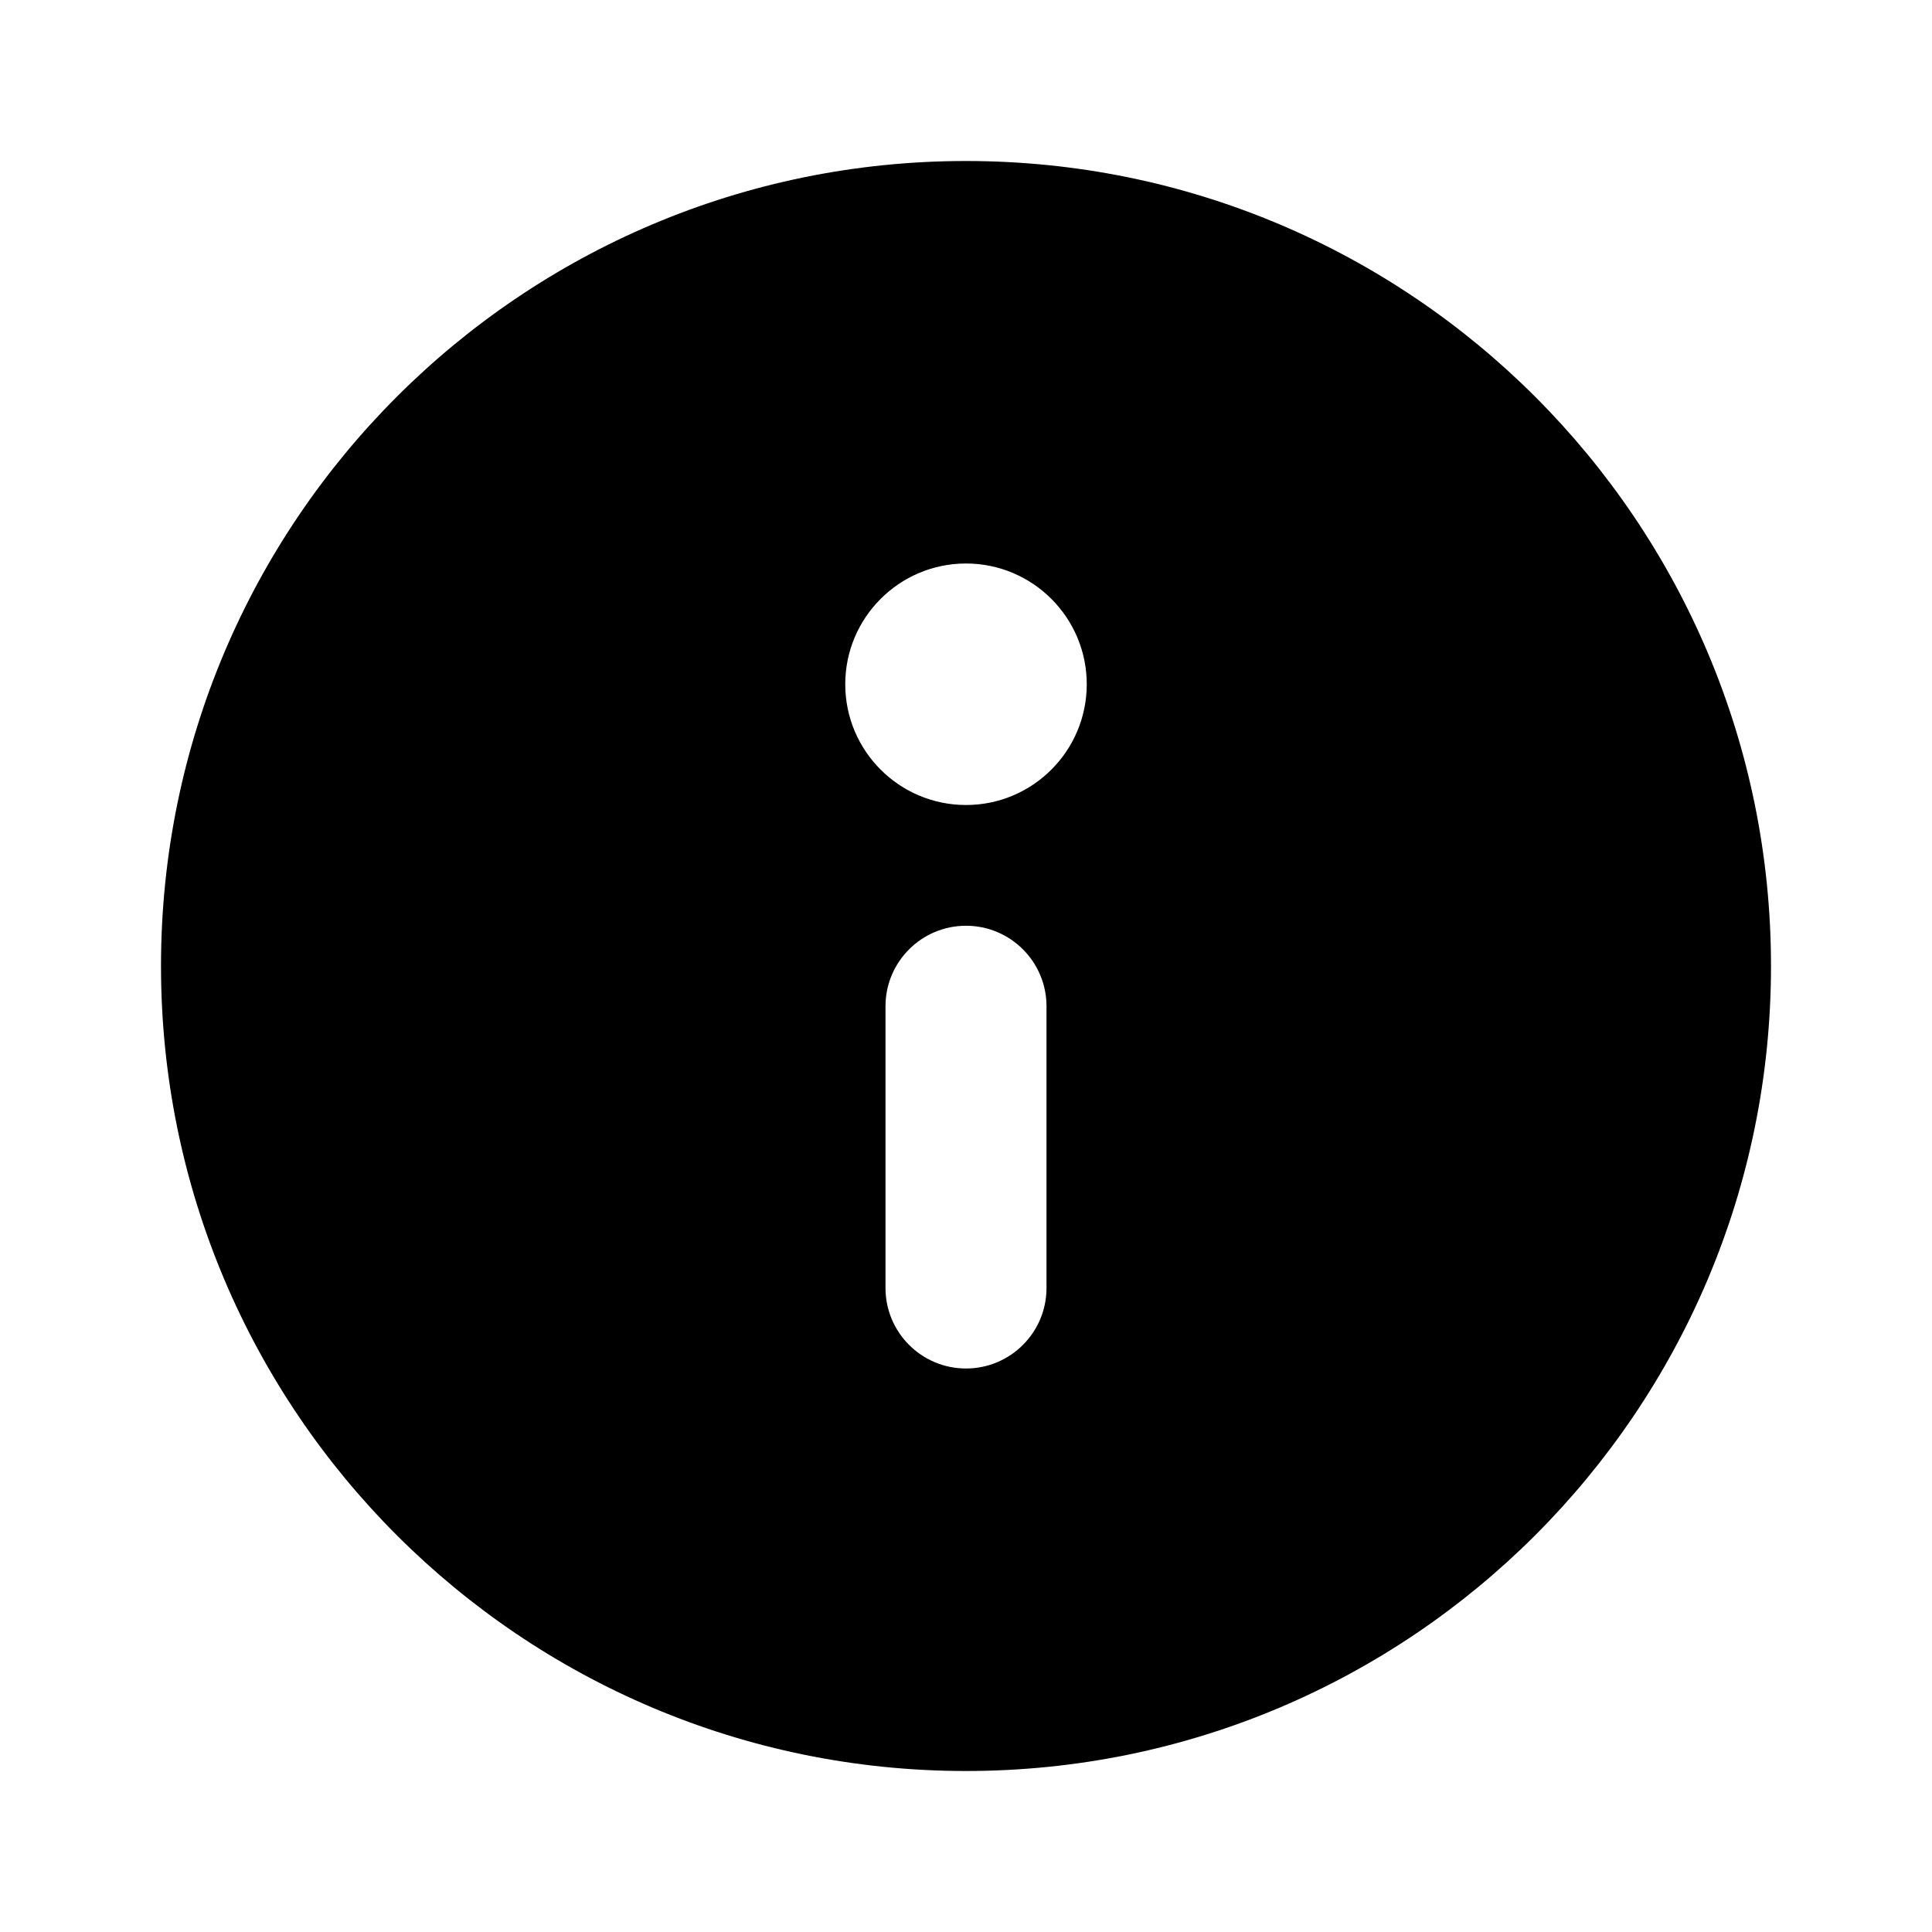 <svg width="24" height="24" viewBox="0 0 24 24" fill="none" xmlns="http://www.w3.org/2000/svg">
<path fill-rule="evenodd" clip-rule="evenodd" d="M22 12C22 17.523 17.523 22 12 22C6.477 22 2 17.523 2 12C2 6.477 6.477 2 12 2C17.523 2 22 6.477 22 12ZM13.5 8.5C13.5 9.328 12.828 10 12 10C11.172 10 10.5 9.328 10.5 8.5C10.5 7.672 11.172 7 12 7C12.828 7 13.5 7.672 13.5 8.5ZM13 12.5C13 11.948 12.552 11.5 12 11.5C11.448 11.5 11 11.948 11 12.5V16C11 16.552 11.448 17 12 17C12.552 17 13 16.552 13 16V12.5Z" fill="black"/>
</svg>
